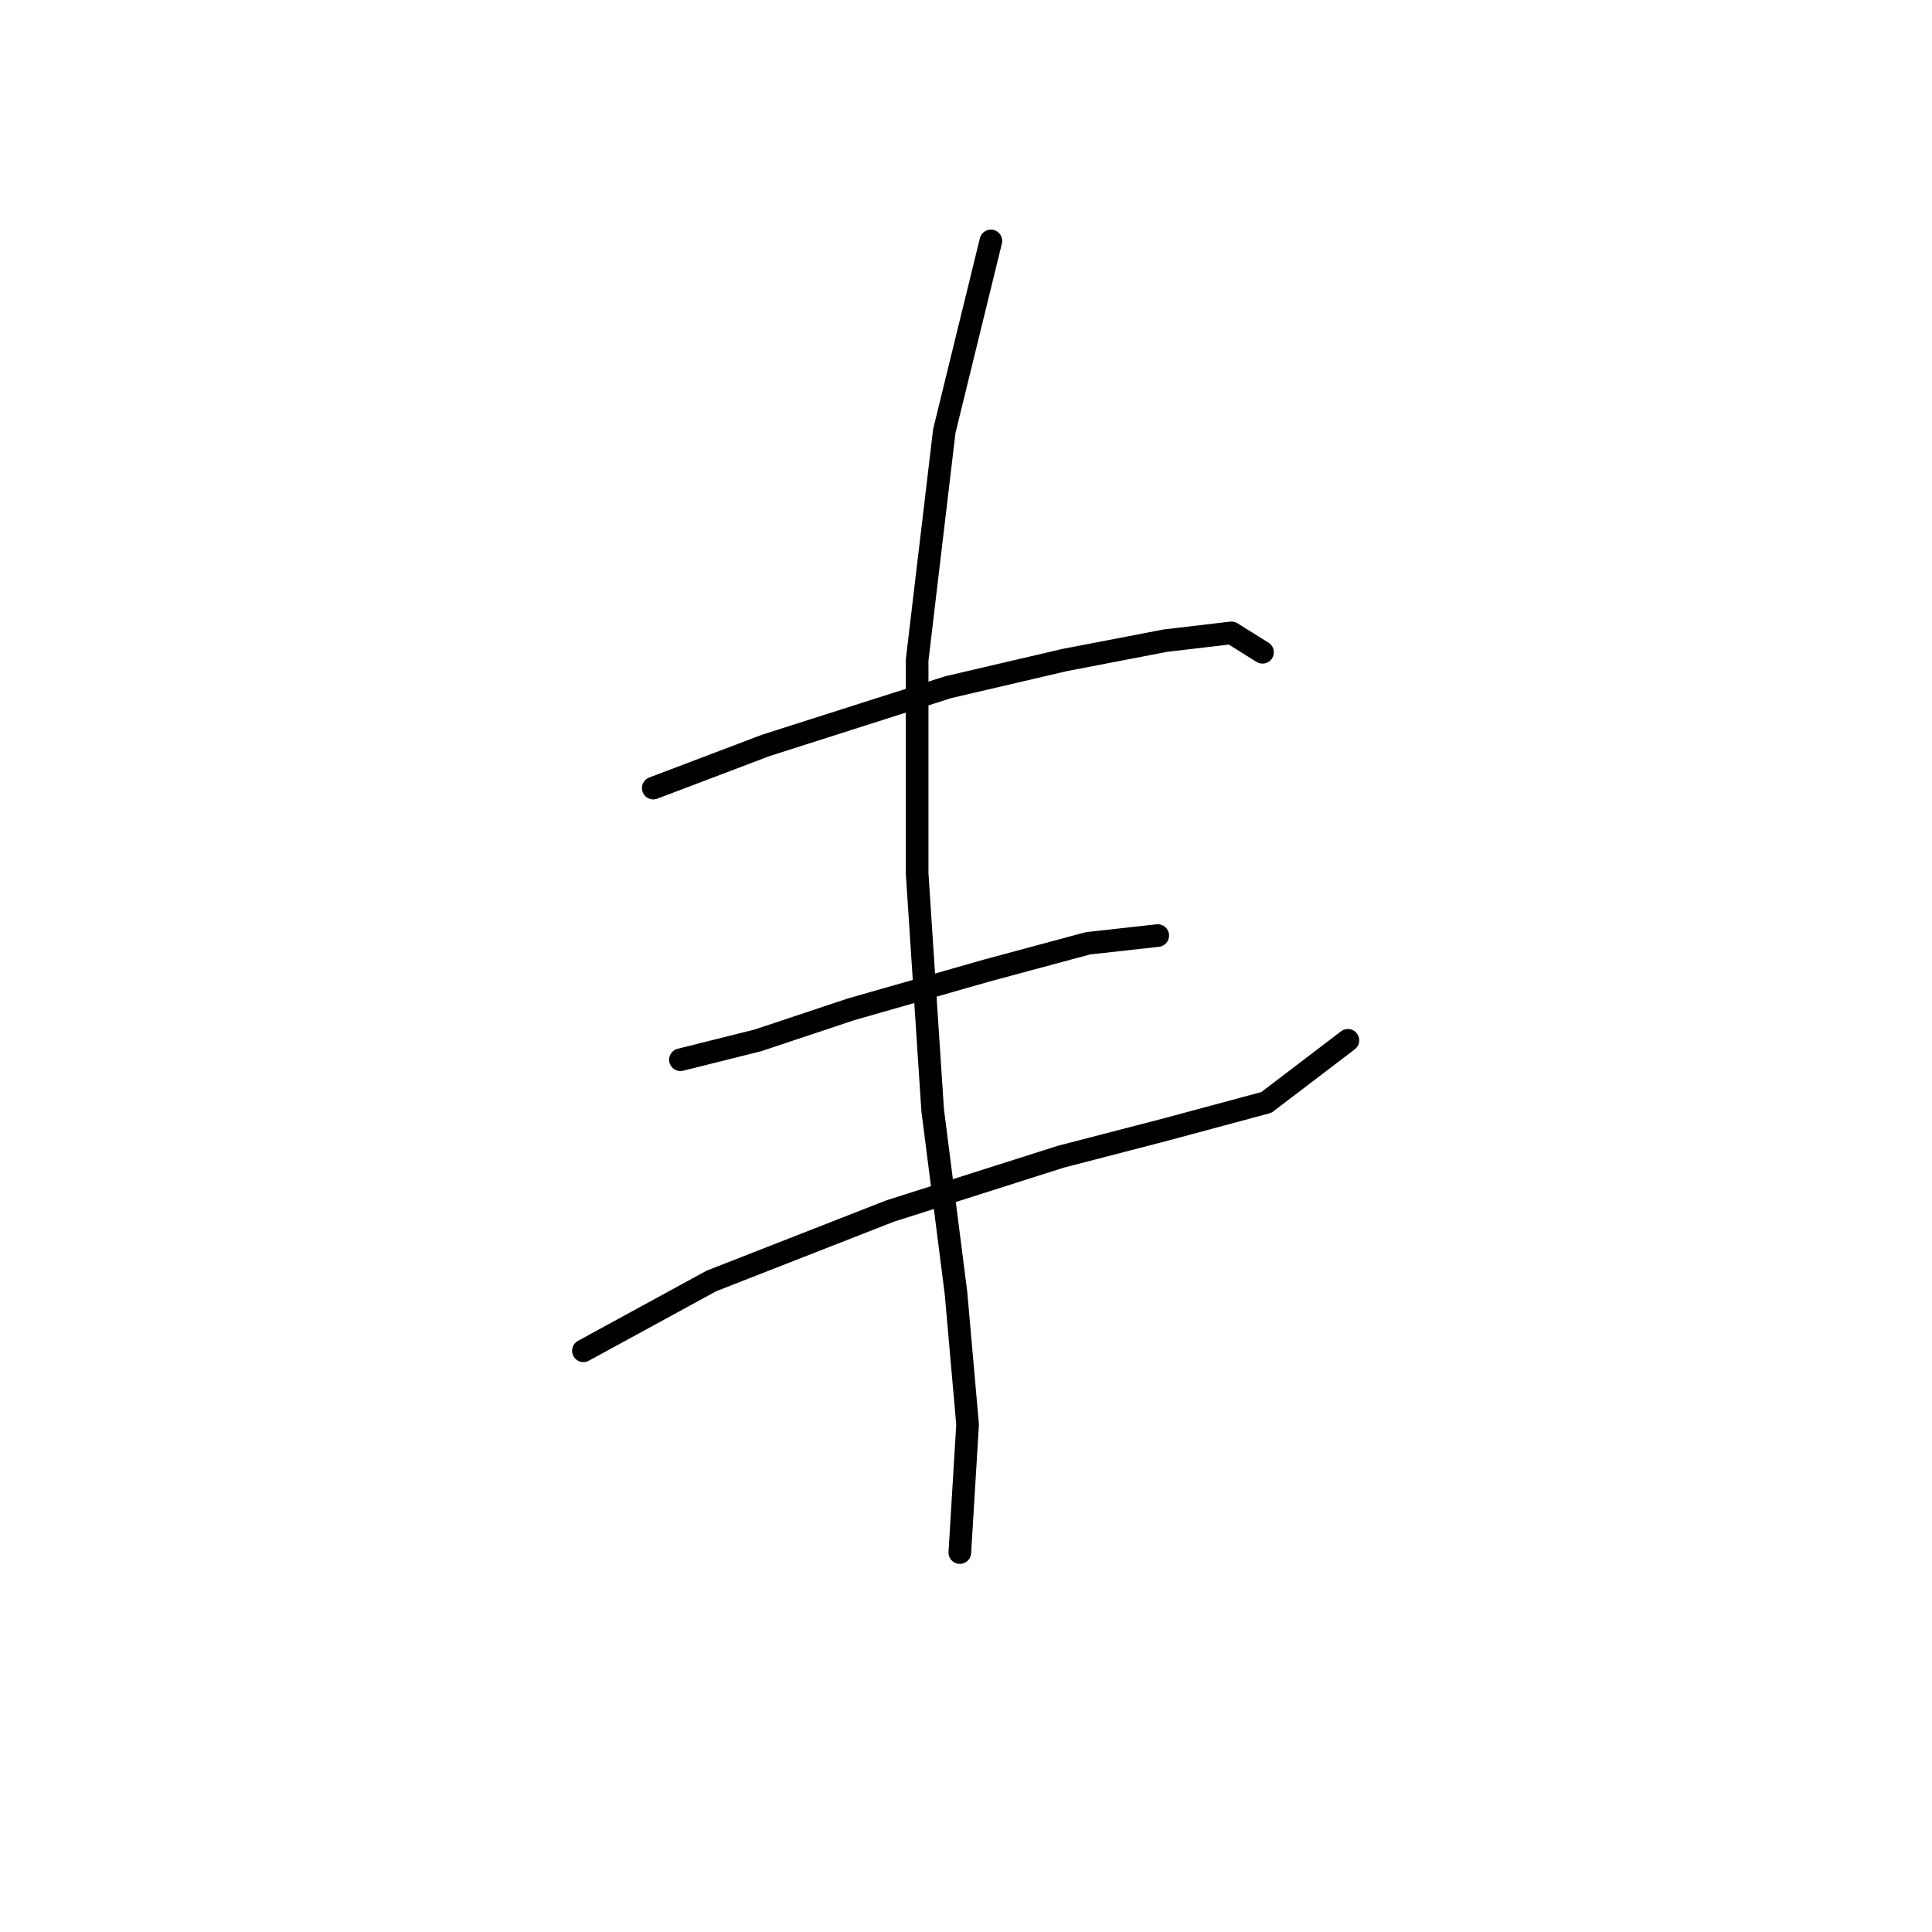 <?xml version="1.0" standalone="no"?>
    <svg width="256" height="256" xmlns="http://www.w3.org/2000/svg" version="1.1">
    <polyline stroke="black" stroke-width="3" stroke-linecap="round" fill="transparent" stroke-linejoin="round" points="86.56 104.426 101.472 98.77 125.639 91.057 141.065 87.458 154.434 84.887 163.176 83.859 167.289 86.43 167.289 86.43 " />
        <polyline stroke="black" stroke-width="3" stroke-linecap="round" fill="transparent" stroke-linejoin="round" points="90.16 140.42 100.444 137.849 112.784 133.736 130.781 128.594 144.151 124.994 153.406 123.966 153.406 123.966 " />
        <polyline stroke="black" stroke-width="3" stroke-linecap="round" fill="transparent" stroke-linejoin="round" points="77.305 178.985 94.273 169.729 117.926 160.474 140.551 153.275 154.434 149.676 167.804 146.076 178.602 137.849 178.602 137.849 " />
        <polyline stroke="black" stroke-width="3" stroke-linecap="round" fill="transparent" stroke-linejoin="round" points="131.296 31.925 125.125 57.12 121.526 87.458 121.526 115.739 123.583 147.105 126.668 171.272 128.21 188.755 127.182 205.723 127.182 205.723 " />
        </svg>